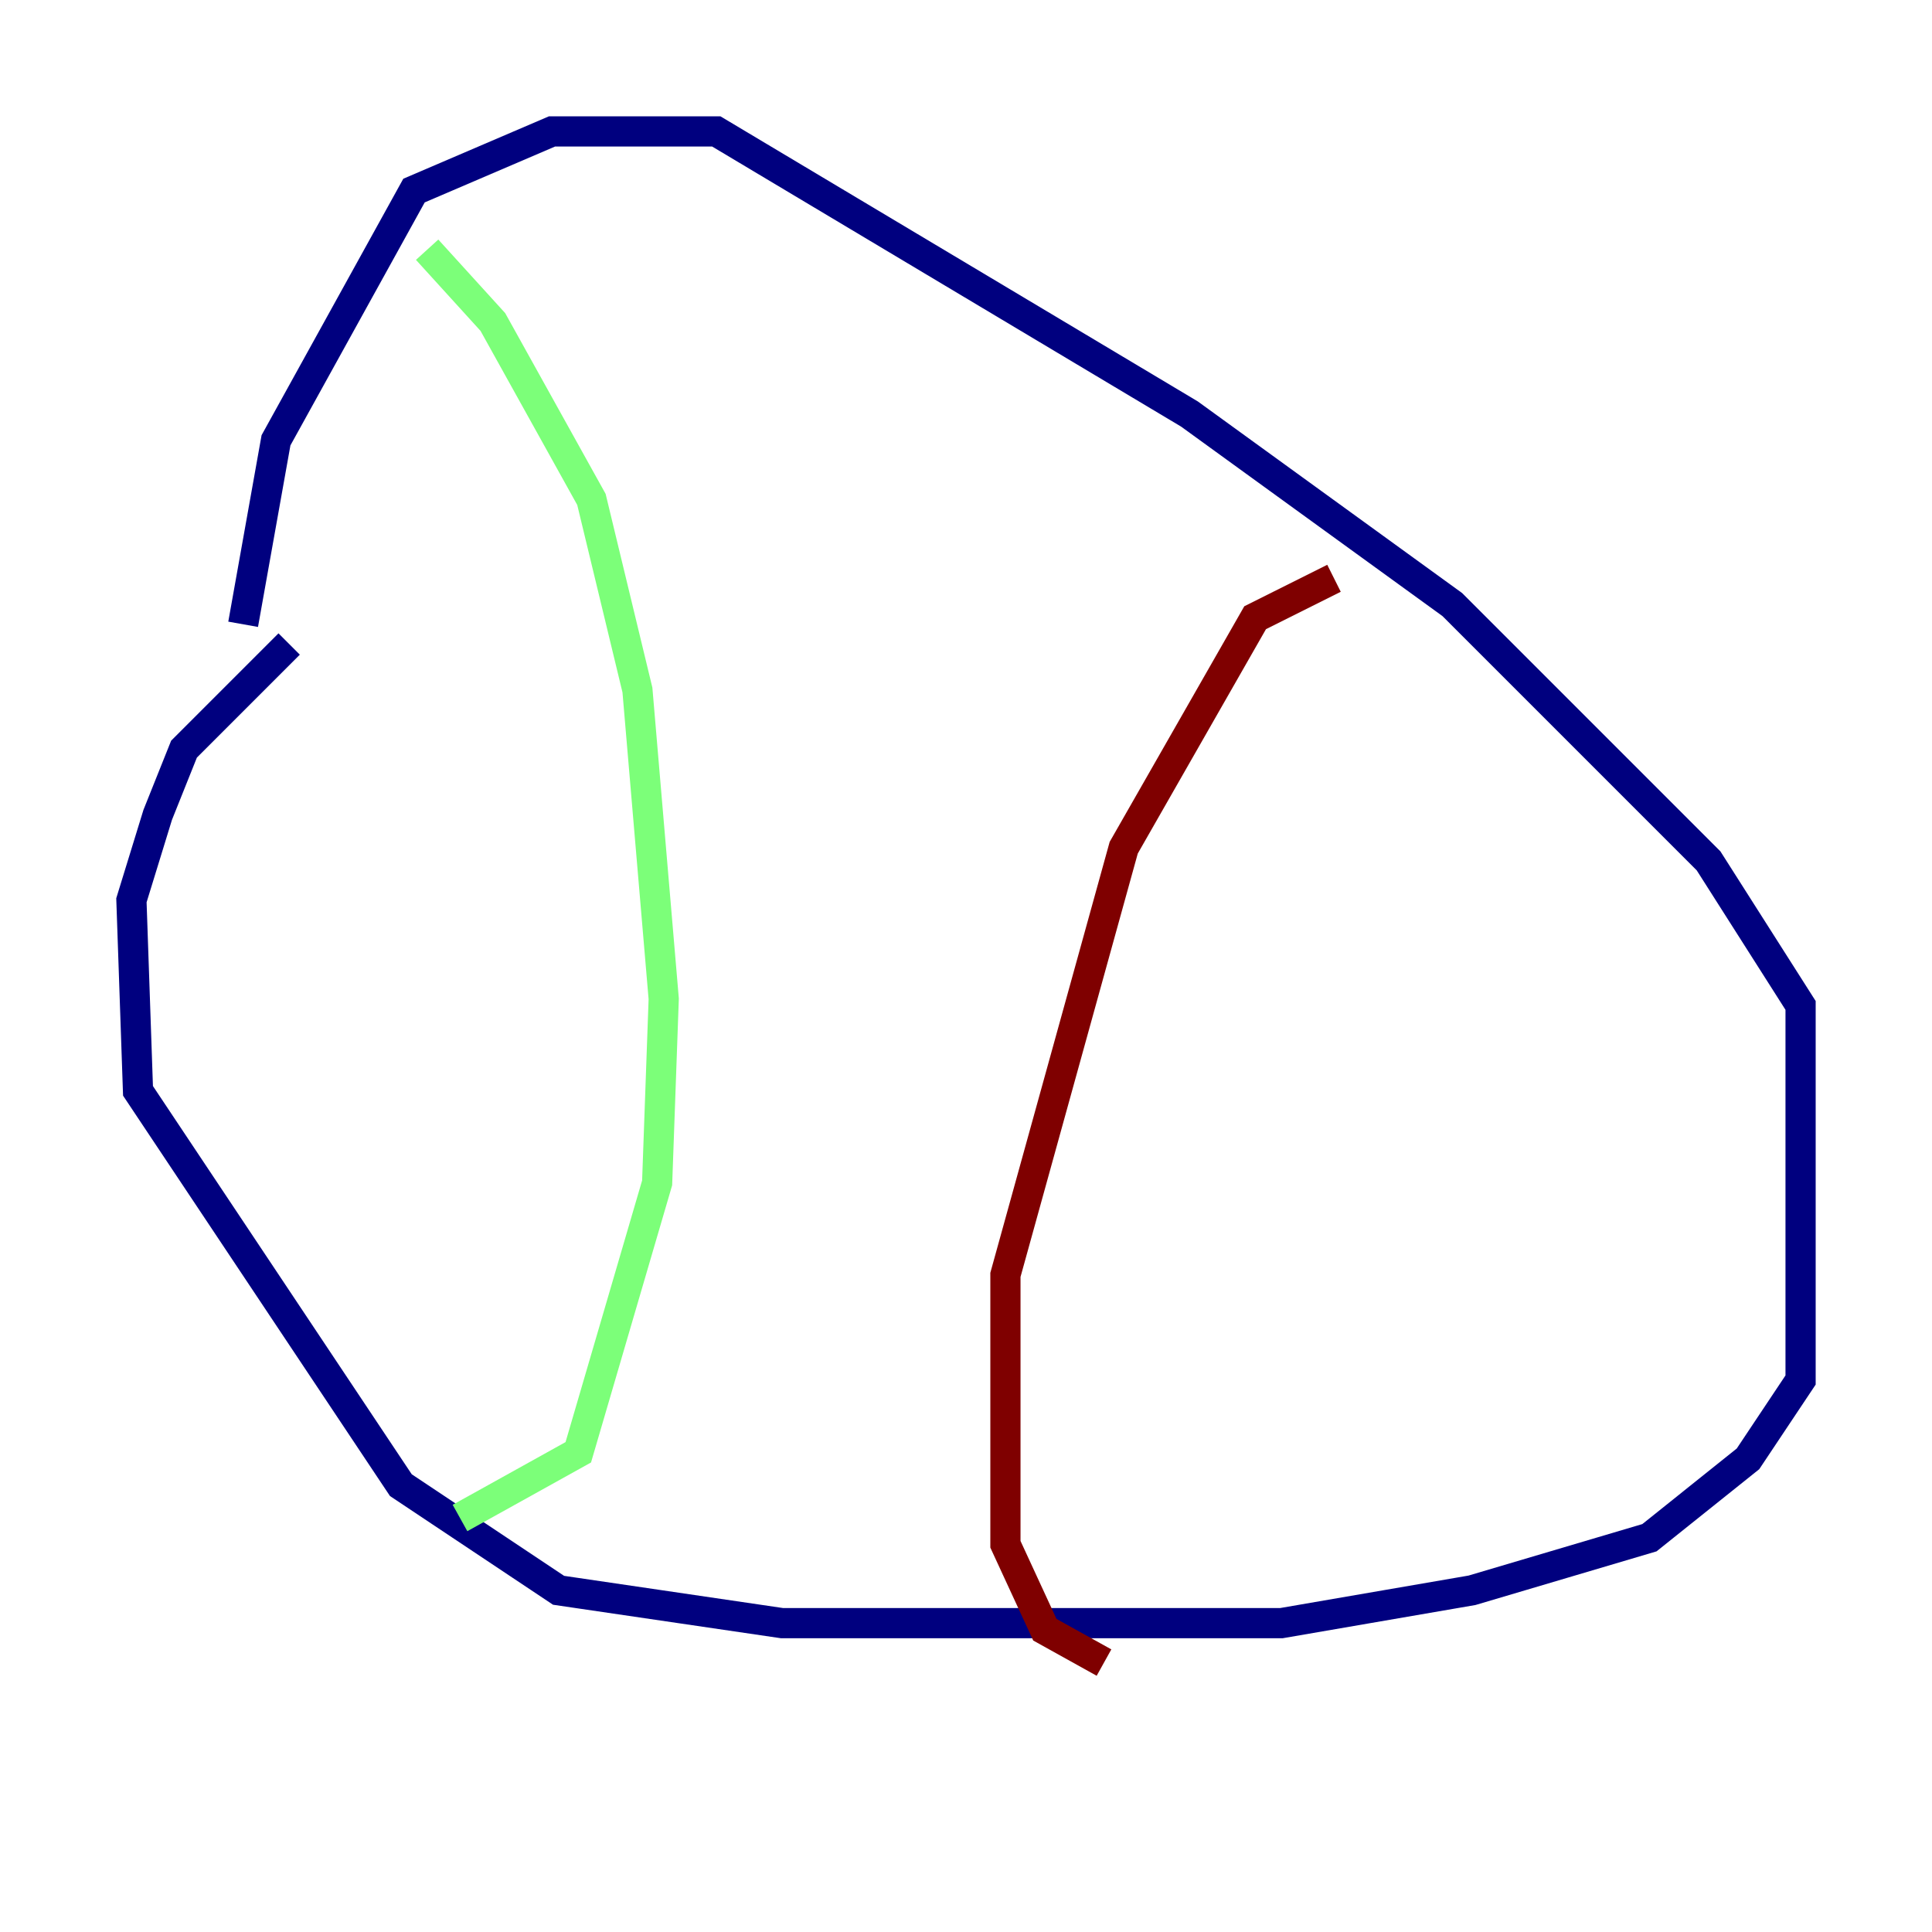 <?xml version="1.0" encoding="utf-8" ?>
<svg baseProfile="tiny" height="128" version="1.2" viewBox="0,0,128,128" width="128" xmlns="http://www.w3.org/2000/svg" xmlns:ev="http://www.w3.org/2001/xml-events" xmlns:xlink="http://www.w3.org/1999/xlink"><defs /><polyline fill="none" points="16.109,41.361 18.286,29.17 27.429,12.626 36.571,8.707 47.456,8.707 78.803,27.429 96.218,40.054 113.197,57.034 119.293,66.612 119.293,91.429 115.809,96.653 109.279,101.878 97.524,105.361 84.898,107.537 51.809,107.537 37.007,105.361 26.558,98.395 9.143,72.272 8.707,59.646 10.449,53.986 12.191,49.633 19.157,42.667" stroke="#00007f" stroke-width="2" /><polyline fill="none" points="28.299,16.544 32.653,21.333 39.184,33.088 42.231,45.714 43.973,66.177 43.537,78.367 38.313,96.218 30.476,100.571" stroke="#7cff79" stroke-width="2" /><polyline fill="none" points="88.381,38.313 83.156,40.925 74.449,56.163 66.612,84.463 66.612,102.313 69.225,107.973 73.143,110.15" stroke="#7f0000" stroke-width="2" /></svg>